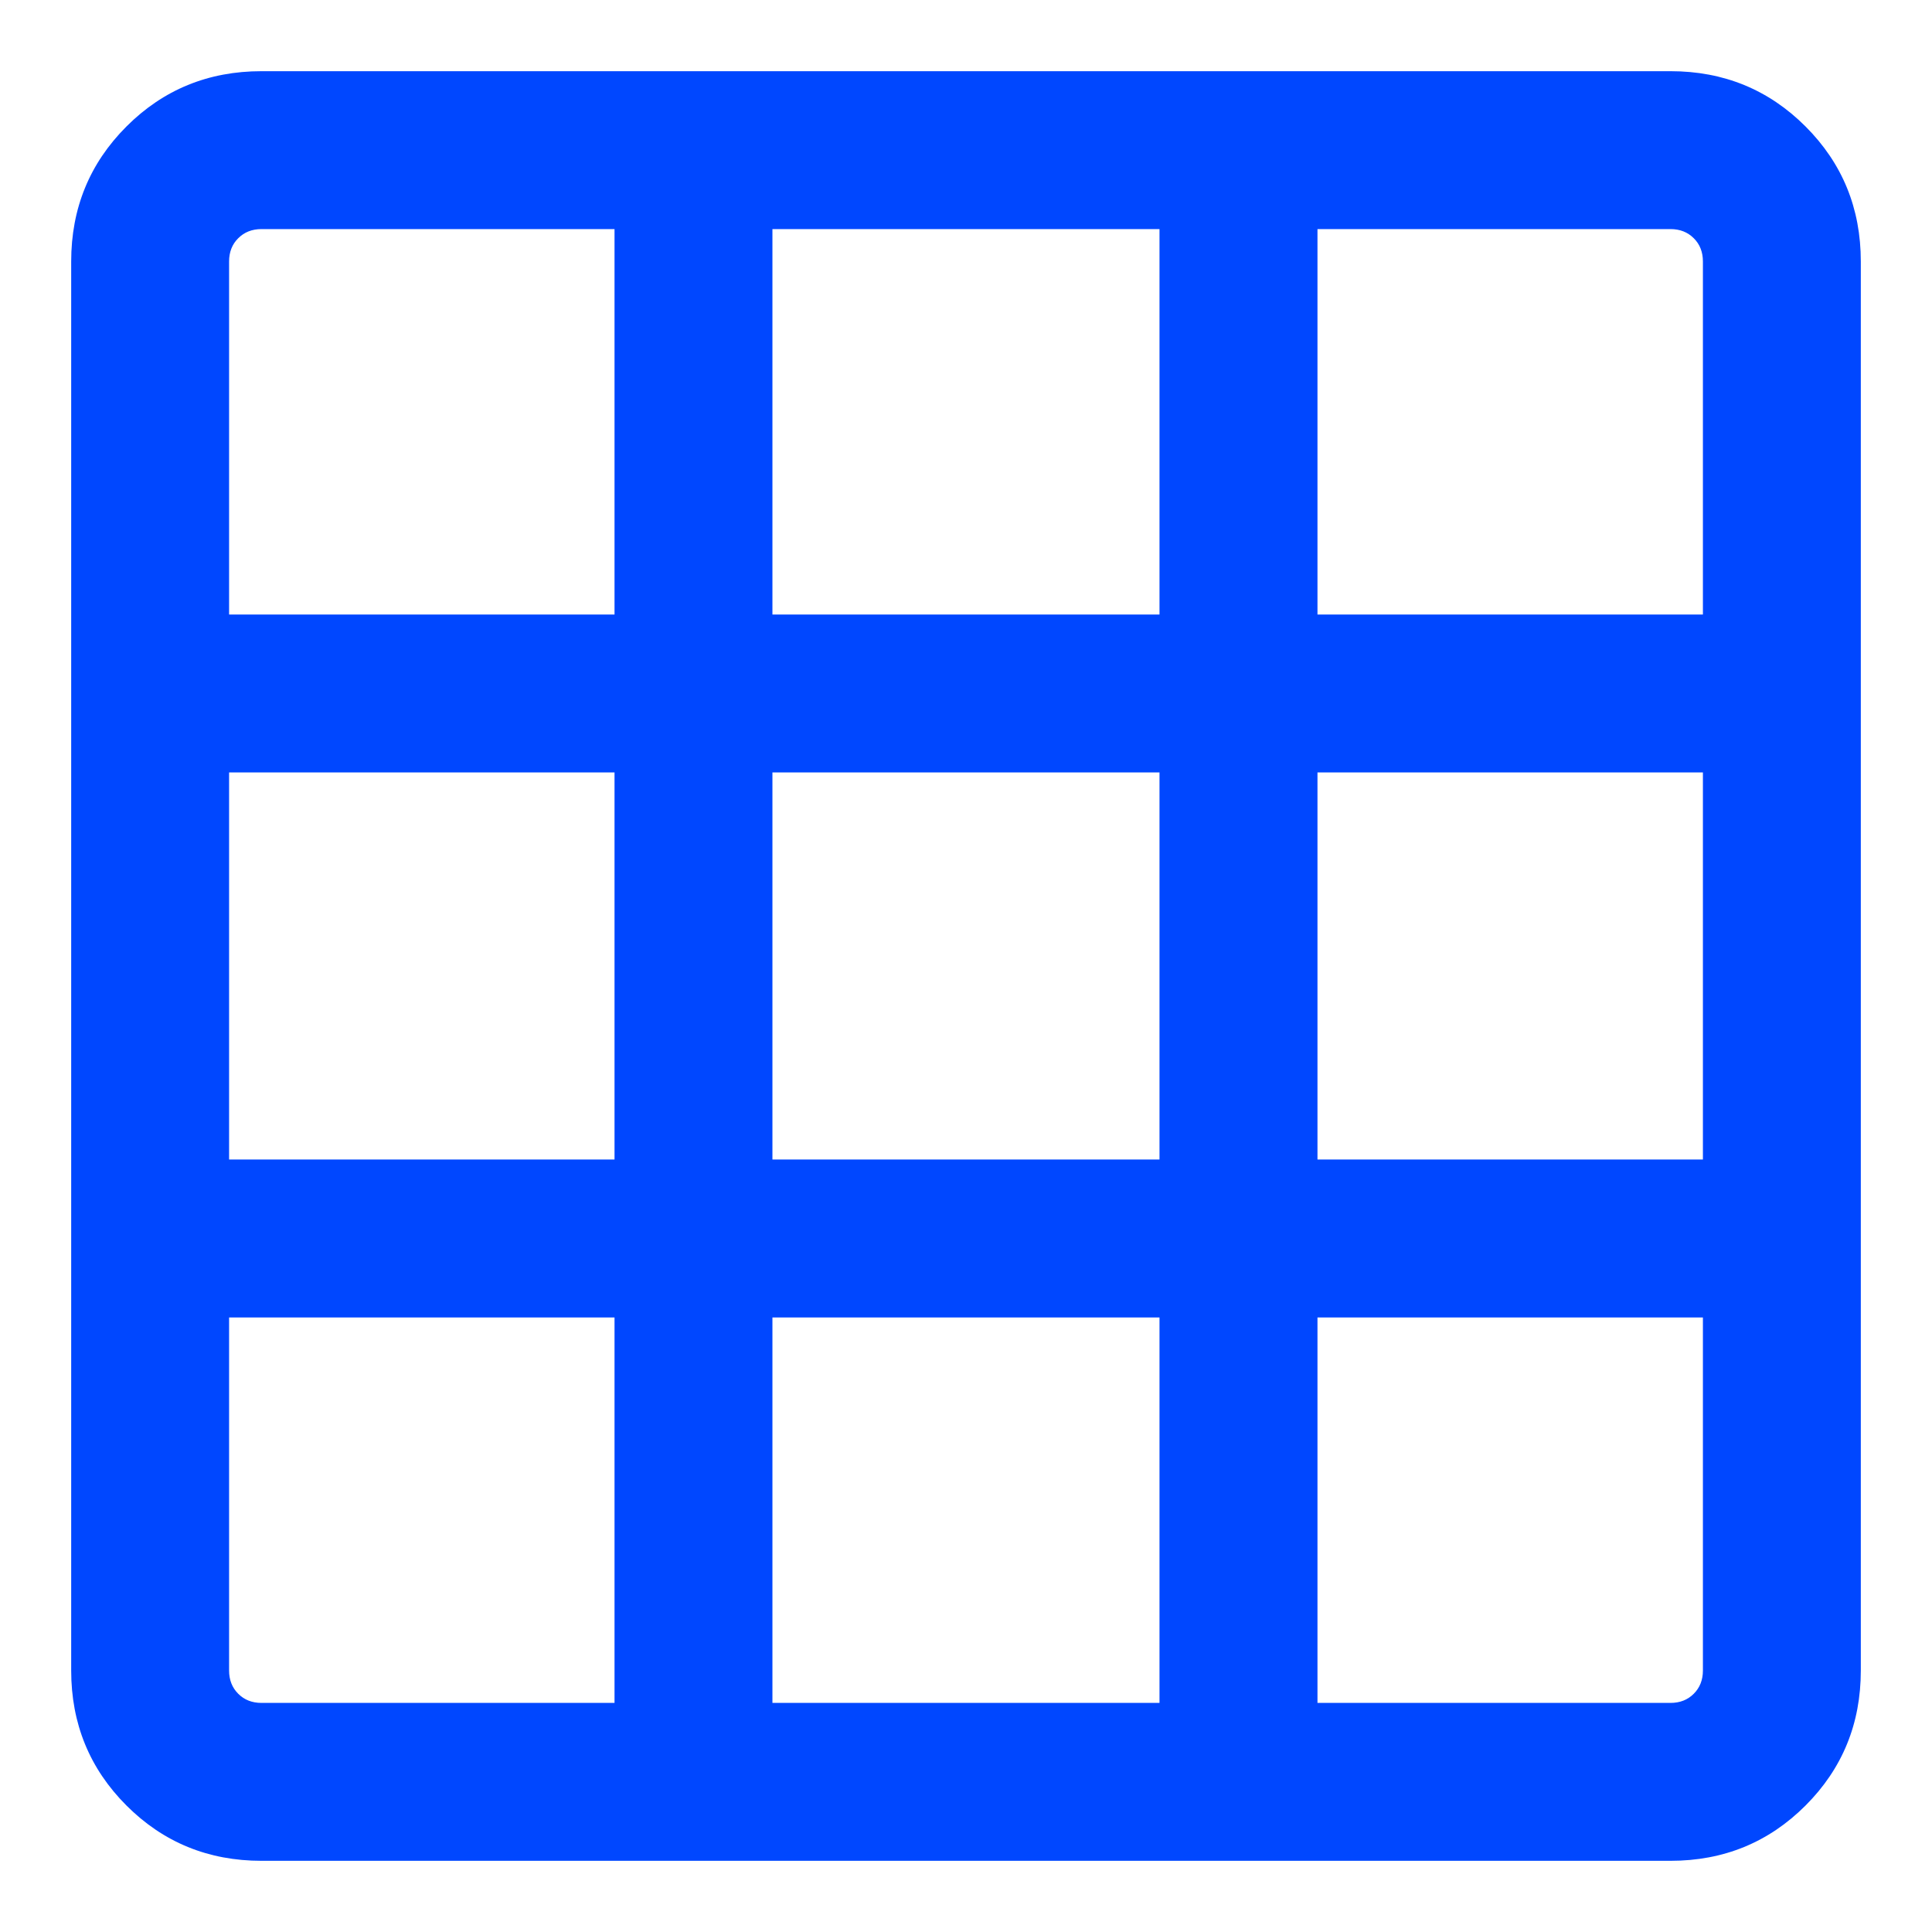 <svg width="26" height="26" viewBox="0 0 26 26" fill="none" xmlns="http://www.w3.org/2000/svg">
<path d="M3.519 25.042C2.804 25.042 2.198 24.794 1.702 24.298C1.206 23.802 0.958 23.196 0.958 22.481V3.519C0.958 2.804 1.206 2.198 1.702 1.702C2.198 1.206 2.804 0.958 3.519 0.958H22.481C23.196 0.958 23.802 1.206 24.298 1.702C24.794 2.198 25.042 2.804 25.042 3.519V22.481C25.042 23.196 24.794 23.802 24.298 24.298C23.802 24.794 23.196 25.042 22.481 25.042H3.519ZM3.519 22.917H8.27V17.73H3.083V22.481C3.083 22.608 3.124 22.712 3.206 22.794C3.288 22.876 3.392 22.917 3.519 22.917ZM10.395 22.917H15.604V17.73H10.395V22.917ZM17.73 22.917H22.481C22.608 22.917 22.712 22.876 22.794 22.794C22.876 22.712 22.917 22.608 22.917 22.481V17.73H17.73V22.917ZM3.083 15.604H8.27V10.395H3.083V15.604ZM10.395 15.604H15.604V10.395H10.395V15.604ZM17.73 15.604H22.917V10.395H17.73V15.604ZM3.083 8.27H8.27V3.083H3.519C3.392 3.083 3.288 3.124 3.206 3.206C3.124 3.287 3.083 3.392 3.083 3.519V8.27ZM10.395 8.27H15.604V3.083H10.395V8.27ZM17.73 8.27H22.917V3.519C22.917 3.392 22.876 3.287 22.794 3.206C22.712 3.124 22.608 3.083 22.481 3.083H17.73V8.27Z" fill="#0047FF"/>
</svg>
